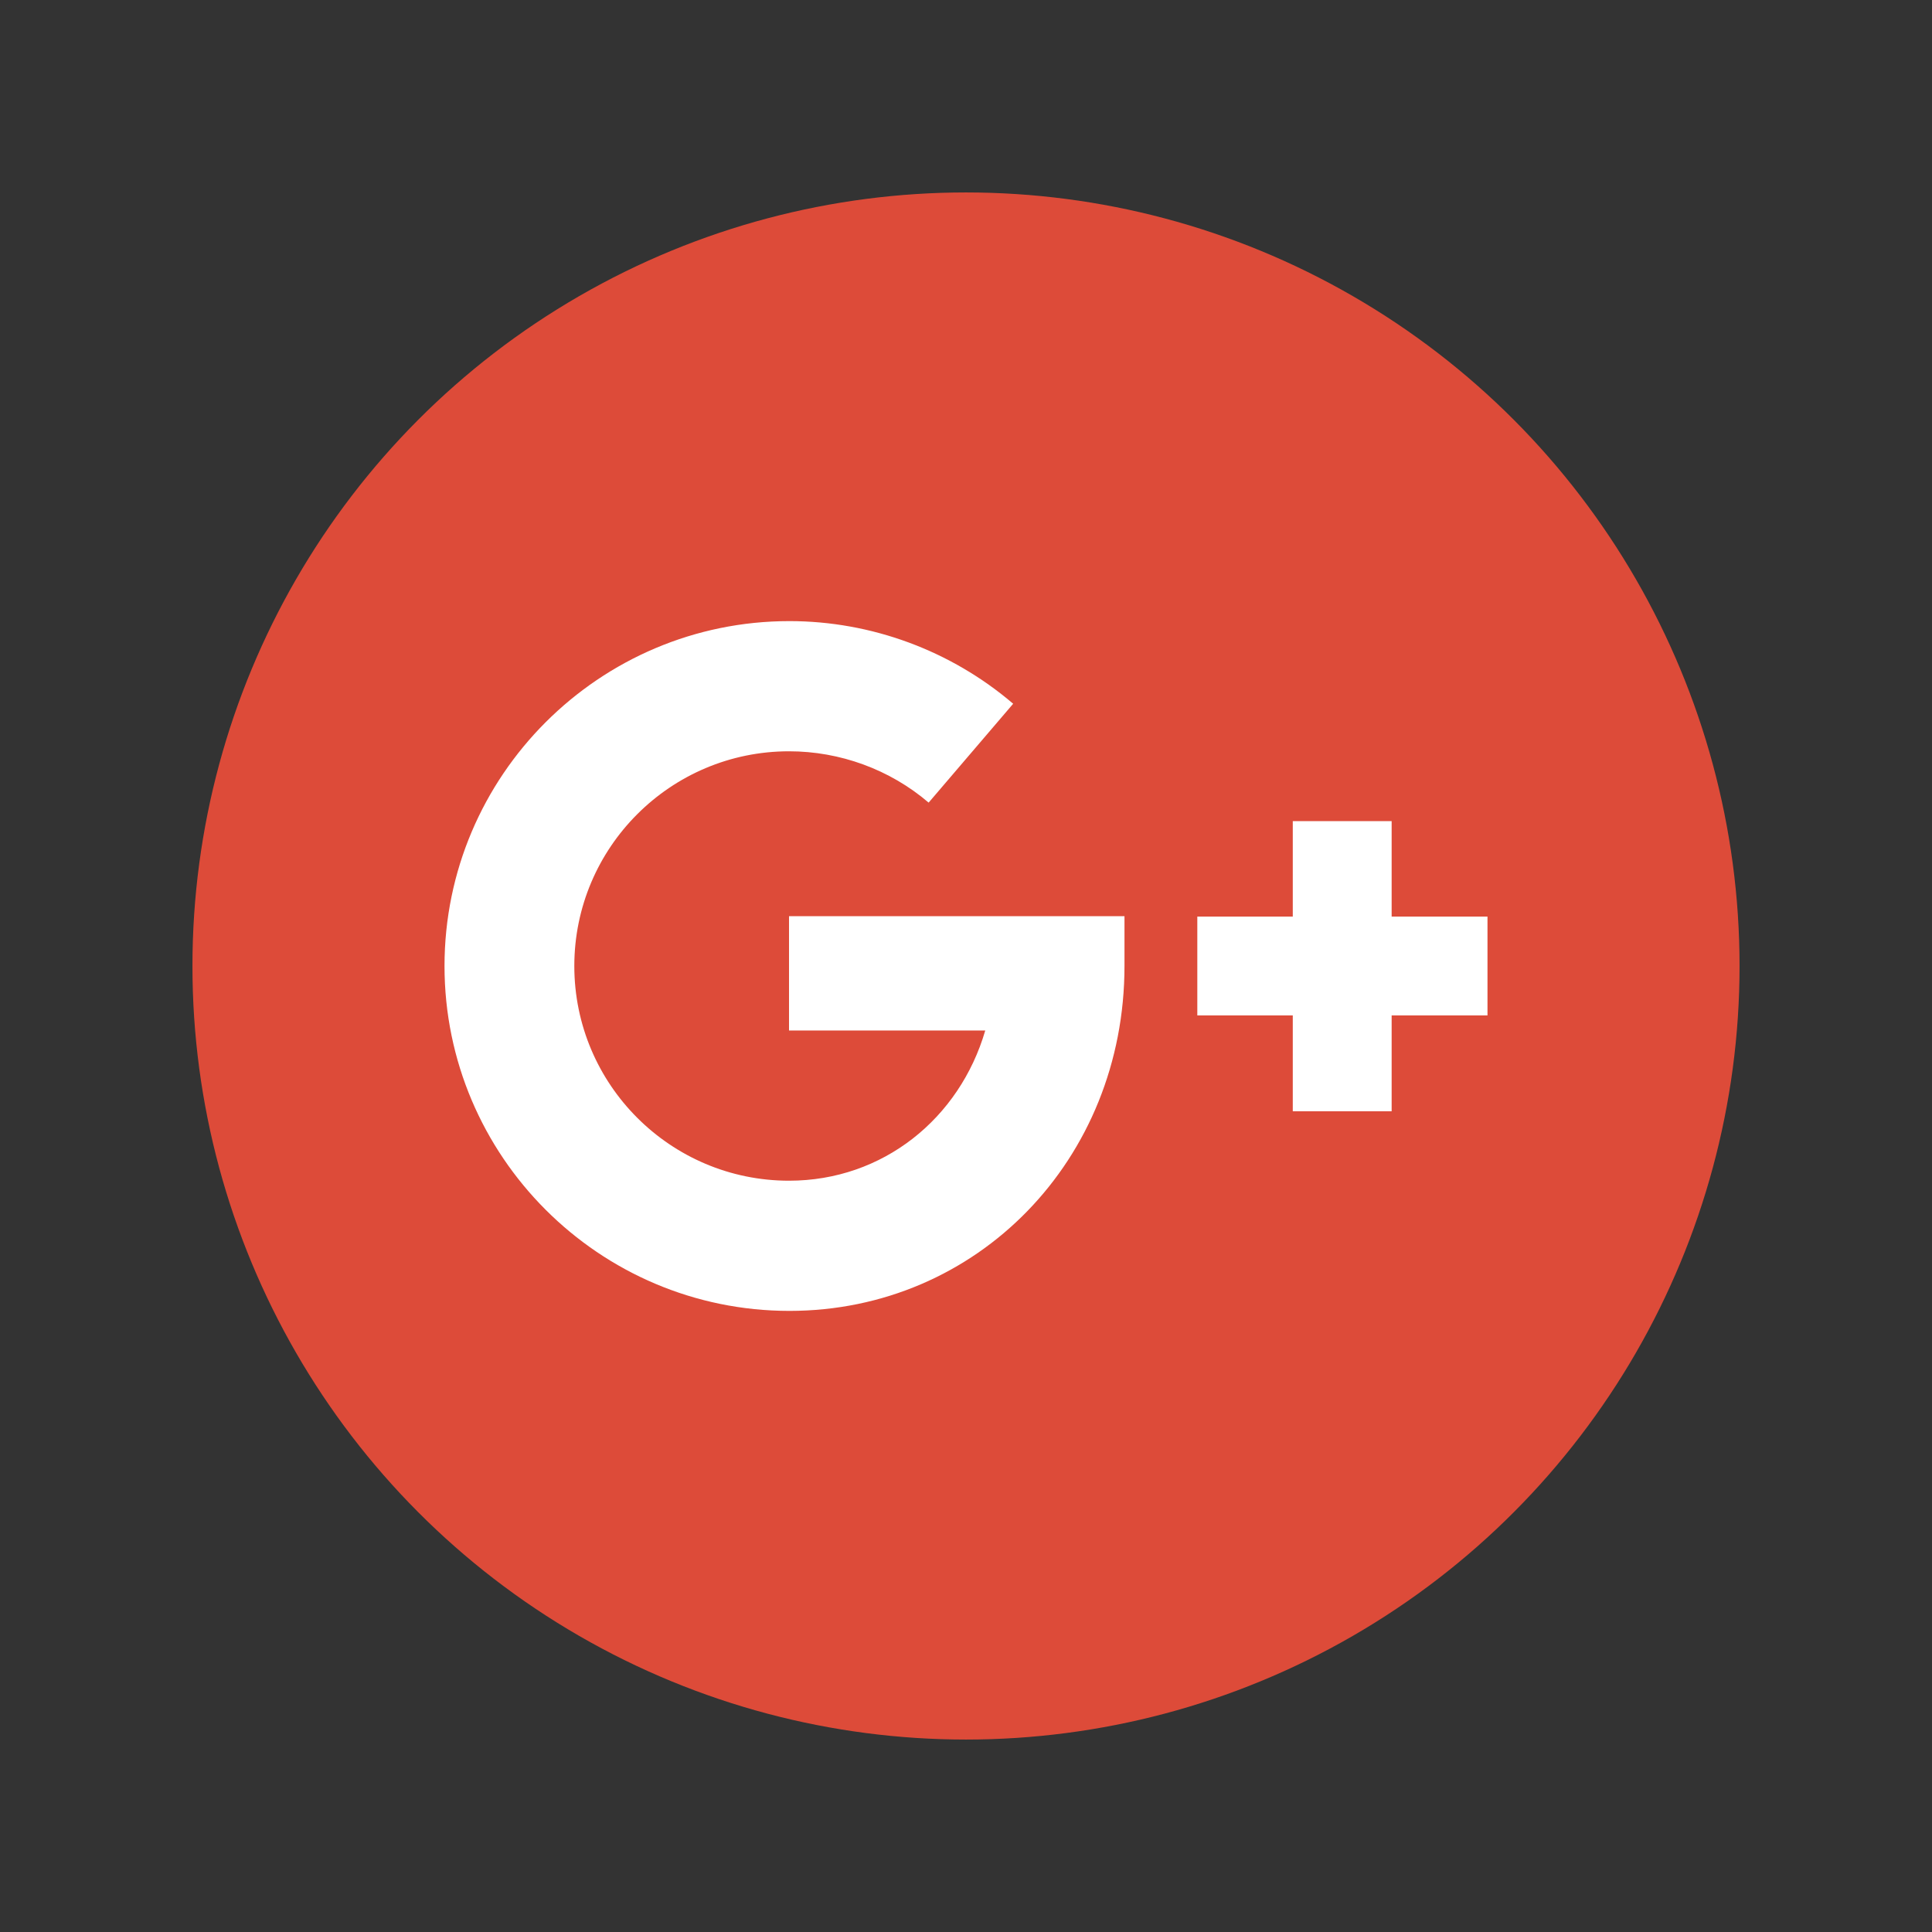 <?xml version="1.0" encoding="utf-8"?>
<!-- Generator: Adobe Illustrator 21.0.0, SVG Export Plug-In . SVG Version: 6.00 Build 0)  -->
<svg version="1.1" id="Layer_1" xmlns="http://www.w3.org/2000/svg" xmlns:xlink="http://www.w3.org/1999/xlink" x="0px" y="0px"
	 viewBox="0 0 512 512" style="enable-background:new 0 0 512 512;" xml:space="preserve">
<rect x="0" y="0" width="512" height="512" fill="#333333" stroke="none"/>
<style type="text/css">
	.st0{fill:#DD4B39;}
	.st1{fill:#FFFFFF;}
</style>
<circle class="st0" cx="256" cy="256" r="205"/>
<g>
	<path class="st1" d="M209.1,273.1h52c-6.8,23.3-27.1,39.8-52,39.8c-31.4,0-56.9-25.5-56.9-56.9c0-31.4,25.5-56.9,56.9-56.9
		c13.5,0,26.7,4.8,37,13.6l22.4-26.2c-16.5-14.1-37.6-21.9-59.3-21.9c-50.4,0-91.4,41-91.4,91.4s41,91.4,91.4,91.4
		c49.8,0,88.8-40.1,88.8-91.4v-13.2h-88.9L209.1,273.1L209.1,273.1z M368.8,242.9v-25.3h-26.2v25.3h-25.3v26.2h25.3v25.4h26.2v-25.4
		h25.4v-26.2H368.8z"/>
</g>
</svg>
